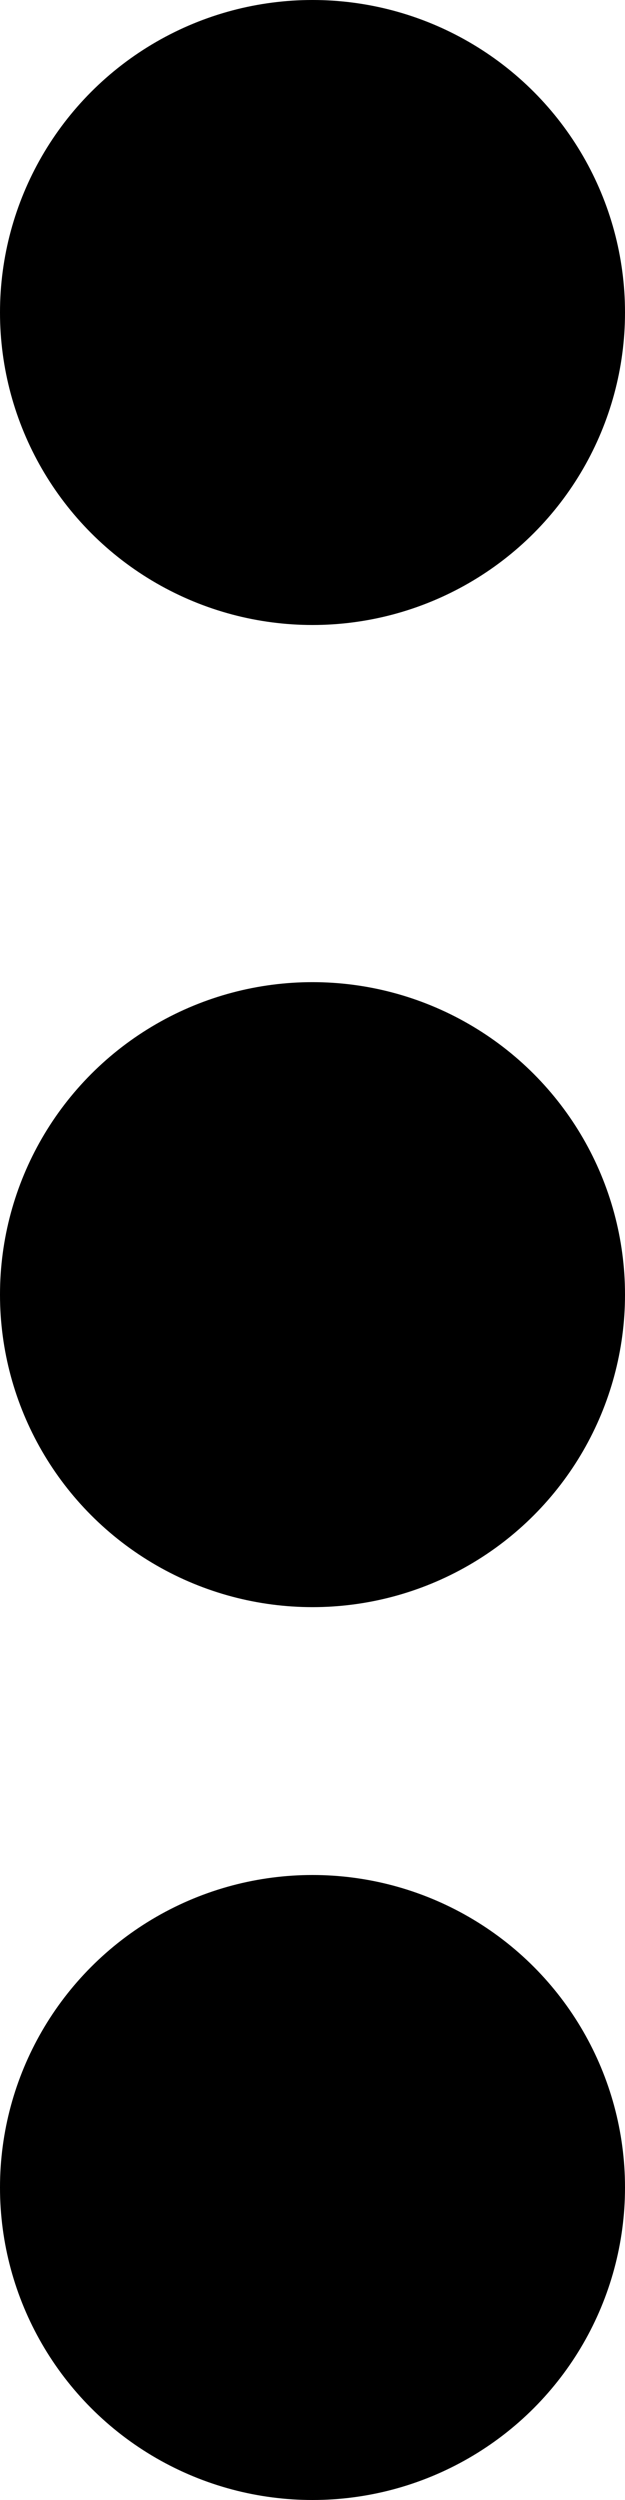 <svg xmlns="http://www.w3.org/2000/svg" width="7" height="28" viewBox="0 0 7 28"><g transform="translate(0 0)"><circle cx="3.5" cy="3.5" r="3.5" transform="translate(0 11)"/><circle cx="3.5" cy="3.5" r="3.5" transform="translate(0 21)"/><circle cx="3.5" cy="3.5" r="3.5"/></g></svg>